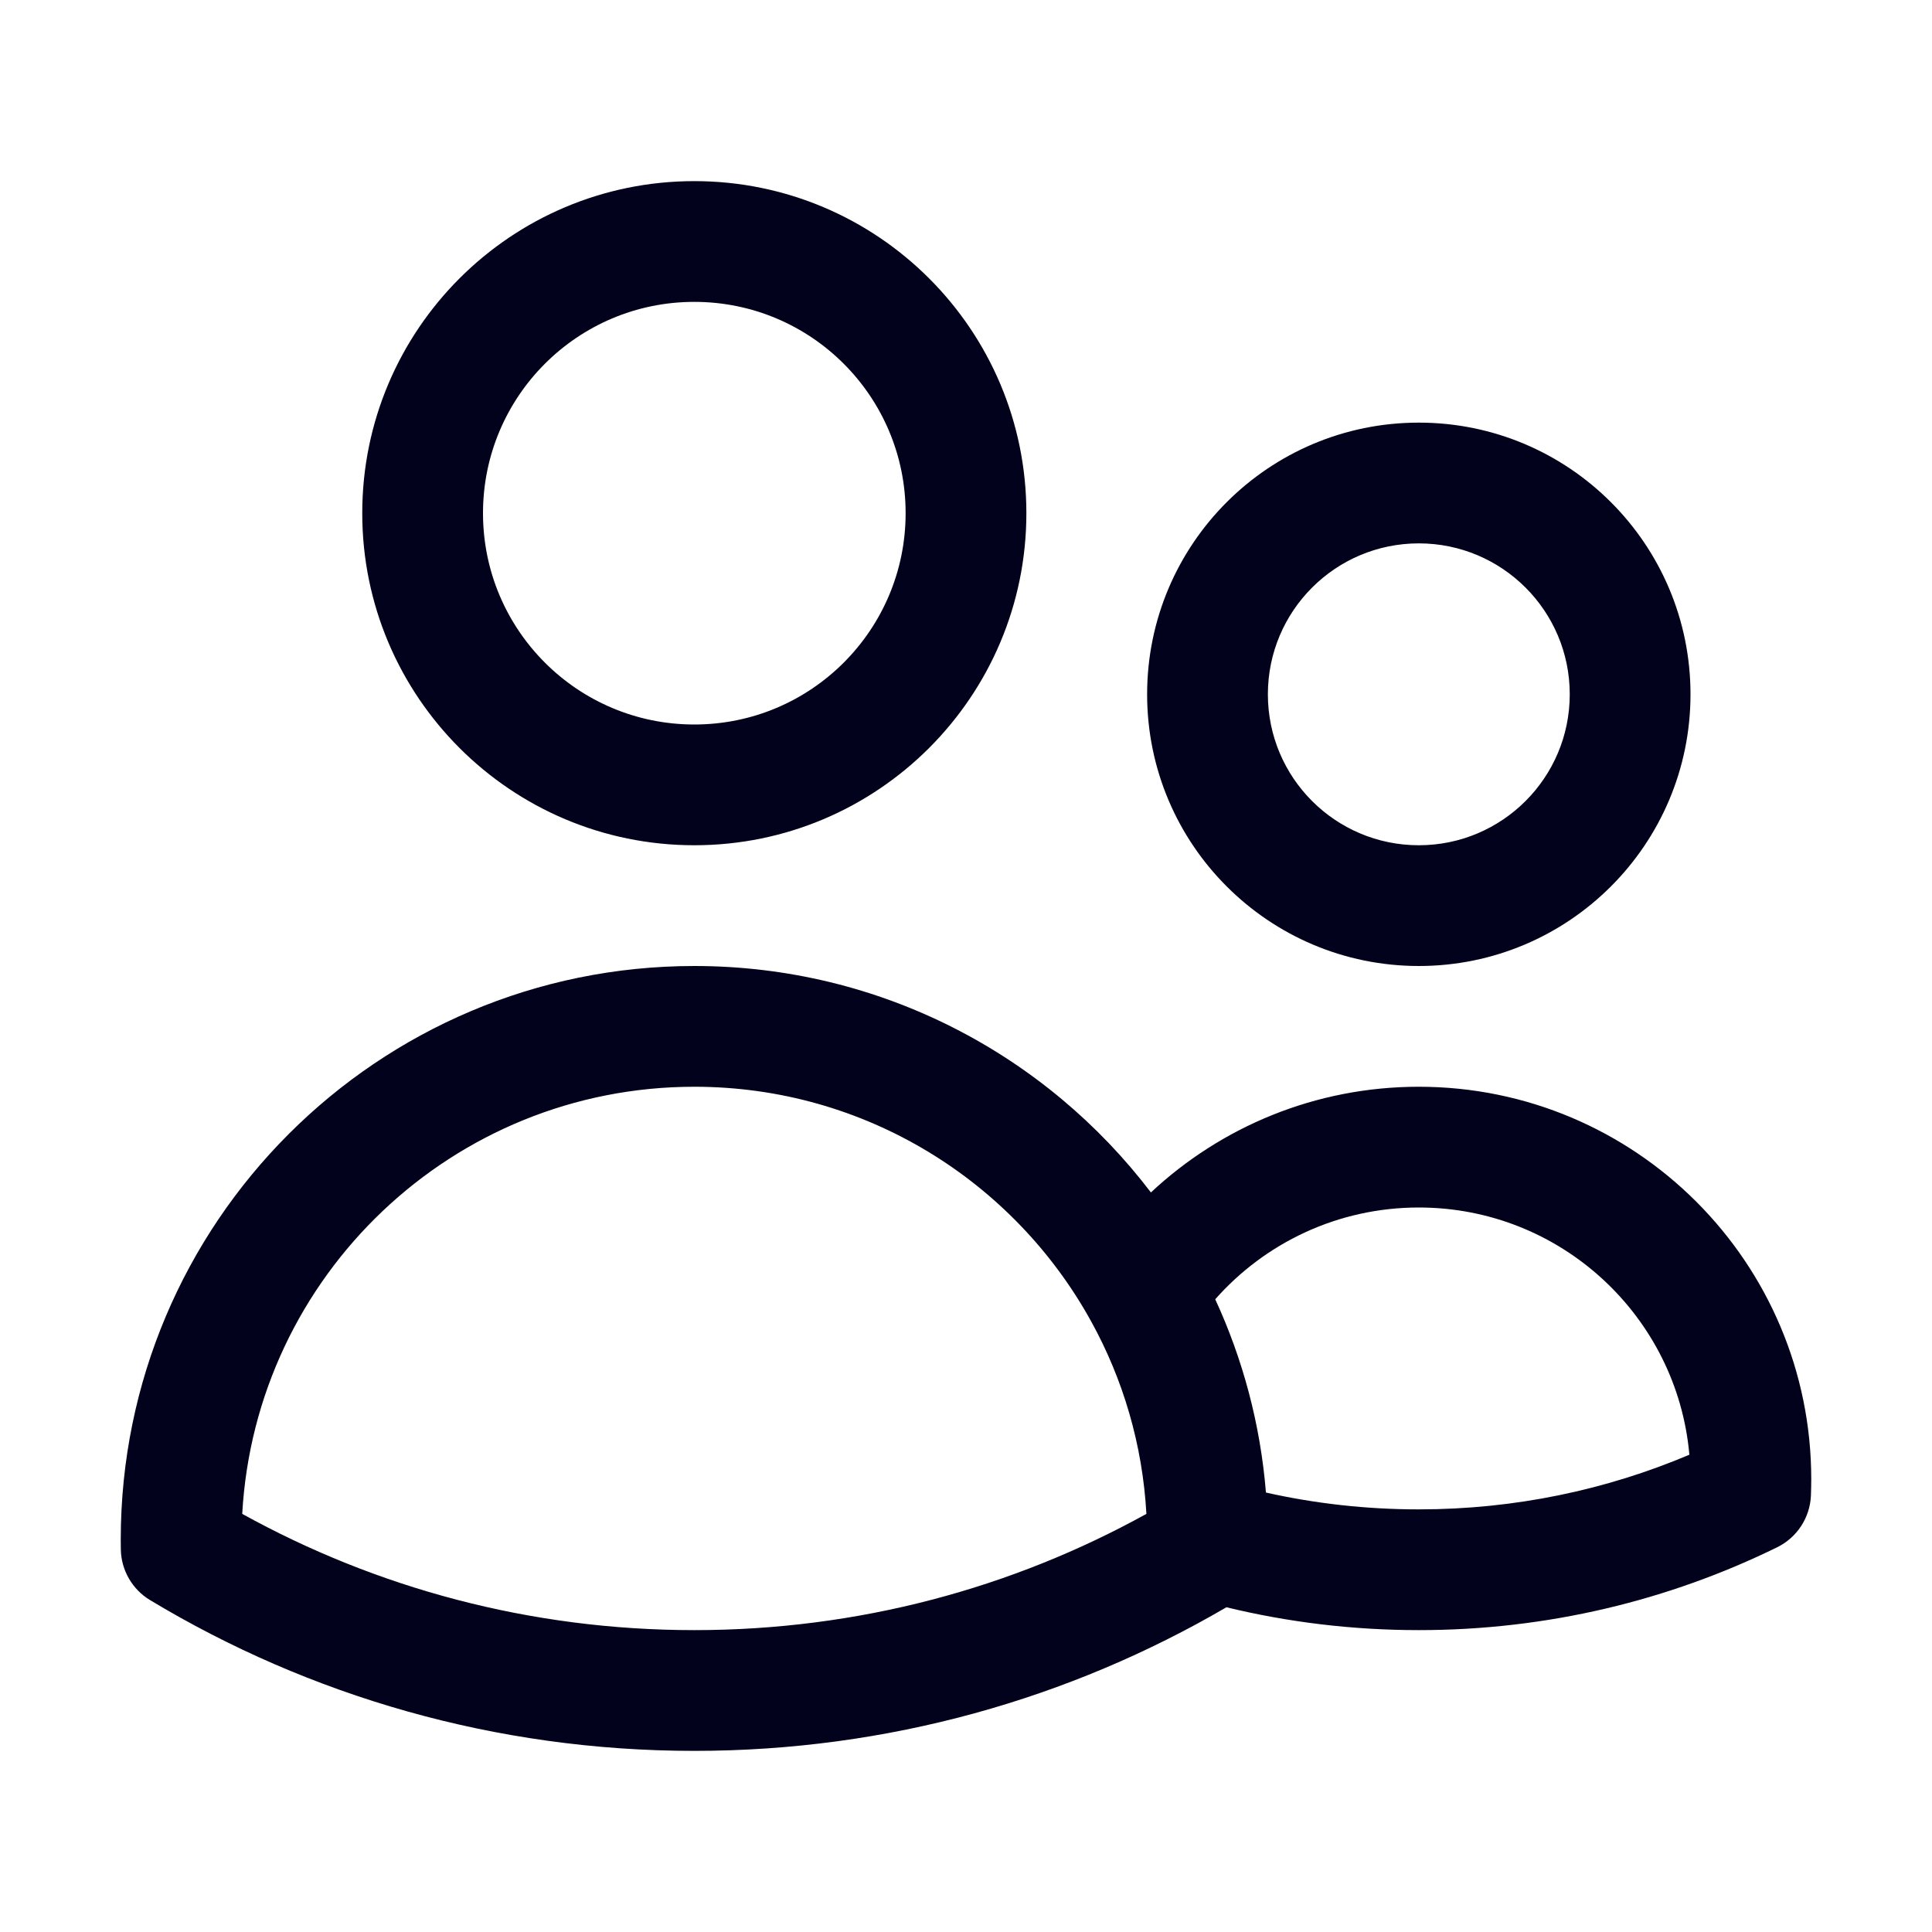 <svg width="24" height="24" viewBox="0 0 24 24" fill="none" xmlns="http://www.w3.org/2000/svg">
<path fill-rule="evenodd" clip-rule="evenodd" d="M8.625 3.75C7.175 3.75 6 4.925 6 6.375C6 7.825 7.175 9 8.625 9C10.075 9 11.25 7.825 11.25 6.375C11.25 4.925 10.075 3.75 8.625 3.75ZM4.5 6.375C4.5 4.097 6.347 2.25 8.625 2.25C10.903 2.25 12.75 4.097 12.75 6.375C12.75 8.653 10.903 10.5 8.625 10.5C6.347 10.5 4.5 8.653 4.5 6.375ZM17.625 6.75C16.59 6.75 15.75 7.589 15.75 8.625C15.75 9.661 16.59 10.5 17.625 10.5C18.66 10.5 19.5 9.661 19.5 8.625C19.5 7.589 18.66 6.75 17.625 6.75ZM14.25 8.625C14.25 6.761 15.761 5.25 17.625 5.25C19.489 5.25 21 6.761 21 8.625C21 10.489 19.489 12 17.625 12C15.761 12 14.25 10.489 14.25 8.625ZM3.009 18.806C4.673 19.726 6.587 20.25 8.625 20.25C10.663 20.25 12.577 19.726 14.241 18.806C14.193 17.942 13.95 17.132 13.556 16.417C12.598 14.677 10.749 13.5 8.625 13.5C5.625 13.5 3.174 15.848 3.009 18.806ZM15.235 19.966C13.293 21.1 11.034 21.75 8.625 21.75C6.153 21.75 3.839 21.066 1.864 19.877C1.643 19.744 1.505 19.505 1.501 19.247C1.5 19.206 1.5 19.166 1.5 19.125C1.5 15.19 4.69 12 8.625 12C10.94 12 12.996 13.104 14.297 14.813C15.168 13.999 16.338 13.5 17.625 13.5C20.317 13.5 22.5 15.683 22.5 18.375C22.5 18.443 22.498 18.511 22.496 18.579C22.484 18.854 22.323 19.1 22.076 19.221C20.732 19.88 19.221 20.25 17.625 20.25C16.802 20.25 16.002 20.152 15.235 19.966ZM15.726 18.541C16.337 18.678 16.972 18.75 17.625 18.75C18.819 18.75 19.954 18.508 20.986 18.071C20.833 16.349 19.386 15 17.625 15C16.619 15 15.715 15.44 15.096 16.14C15.438 16.881 15.657 17.69 15.726 18.541Z" fill="#02021C"/>
</svg>

